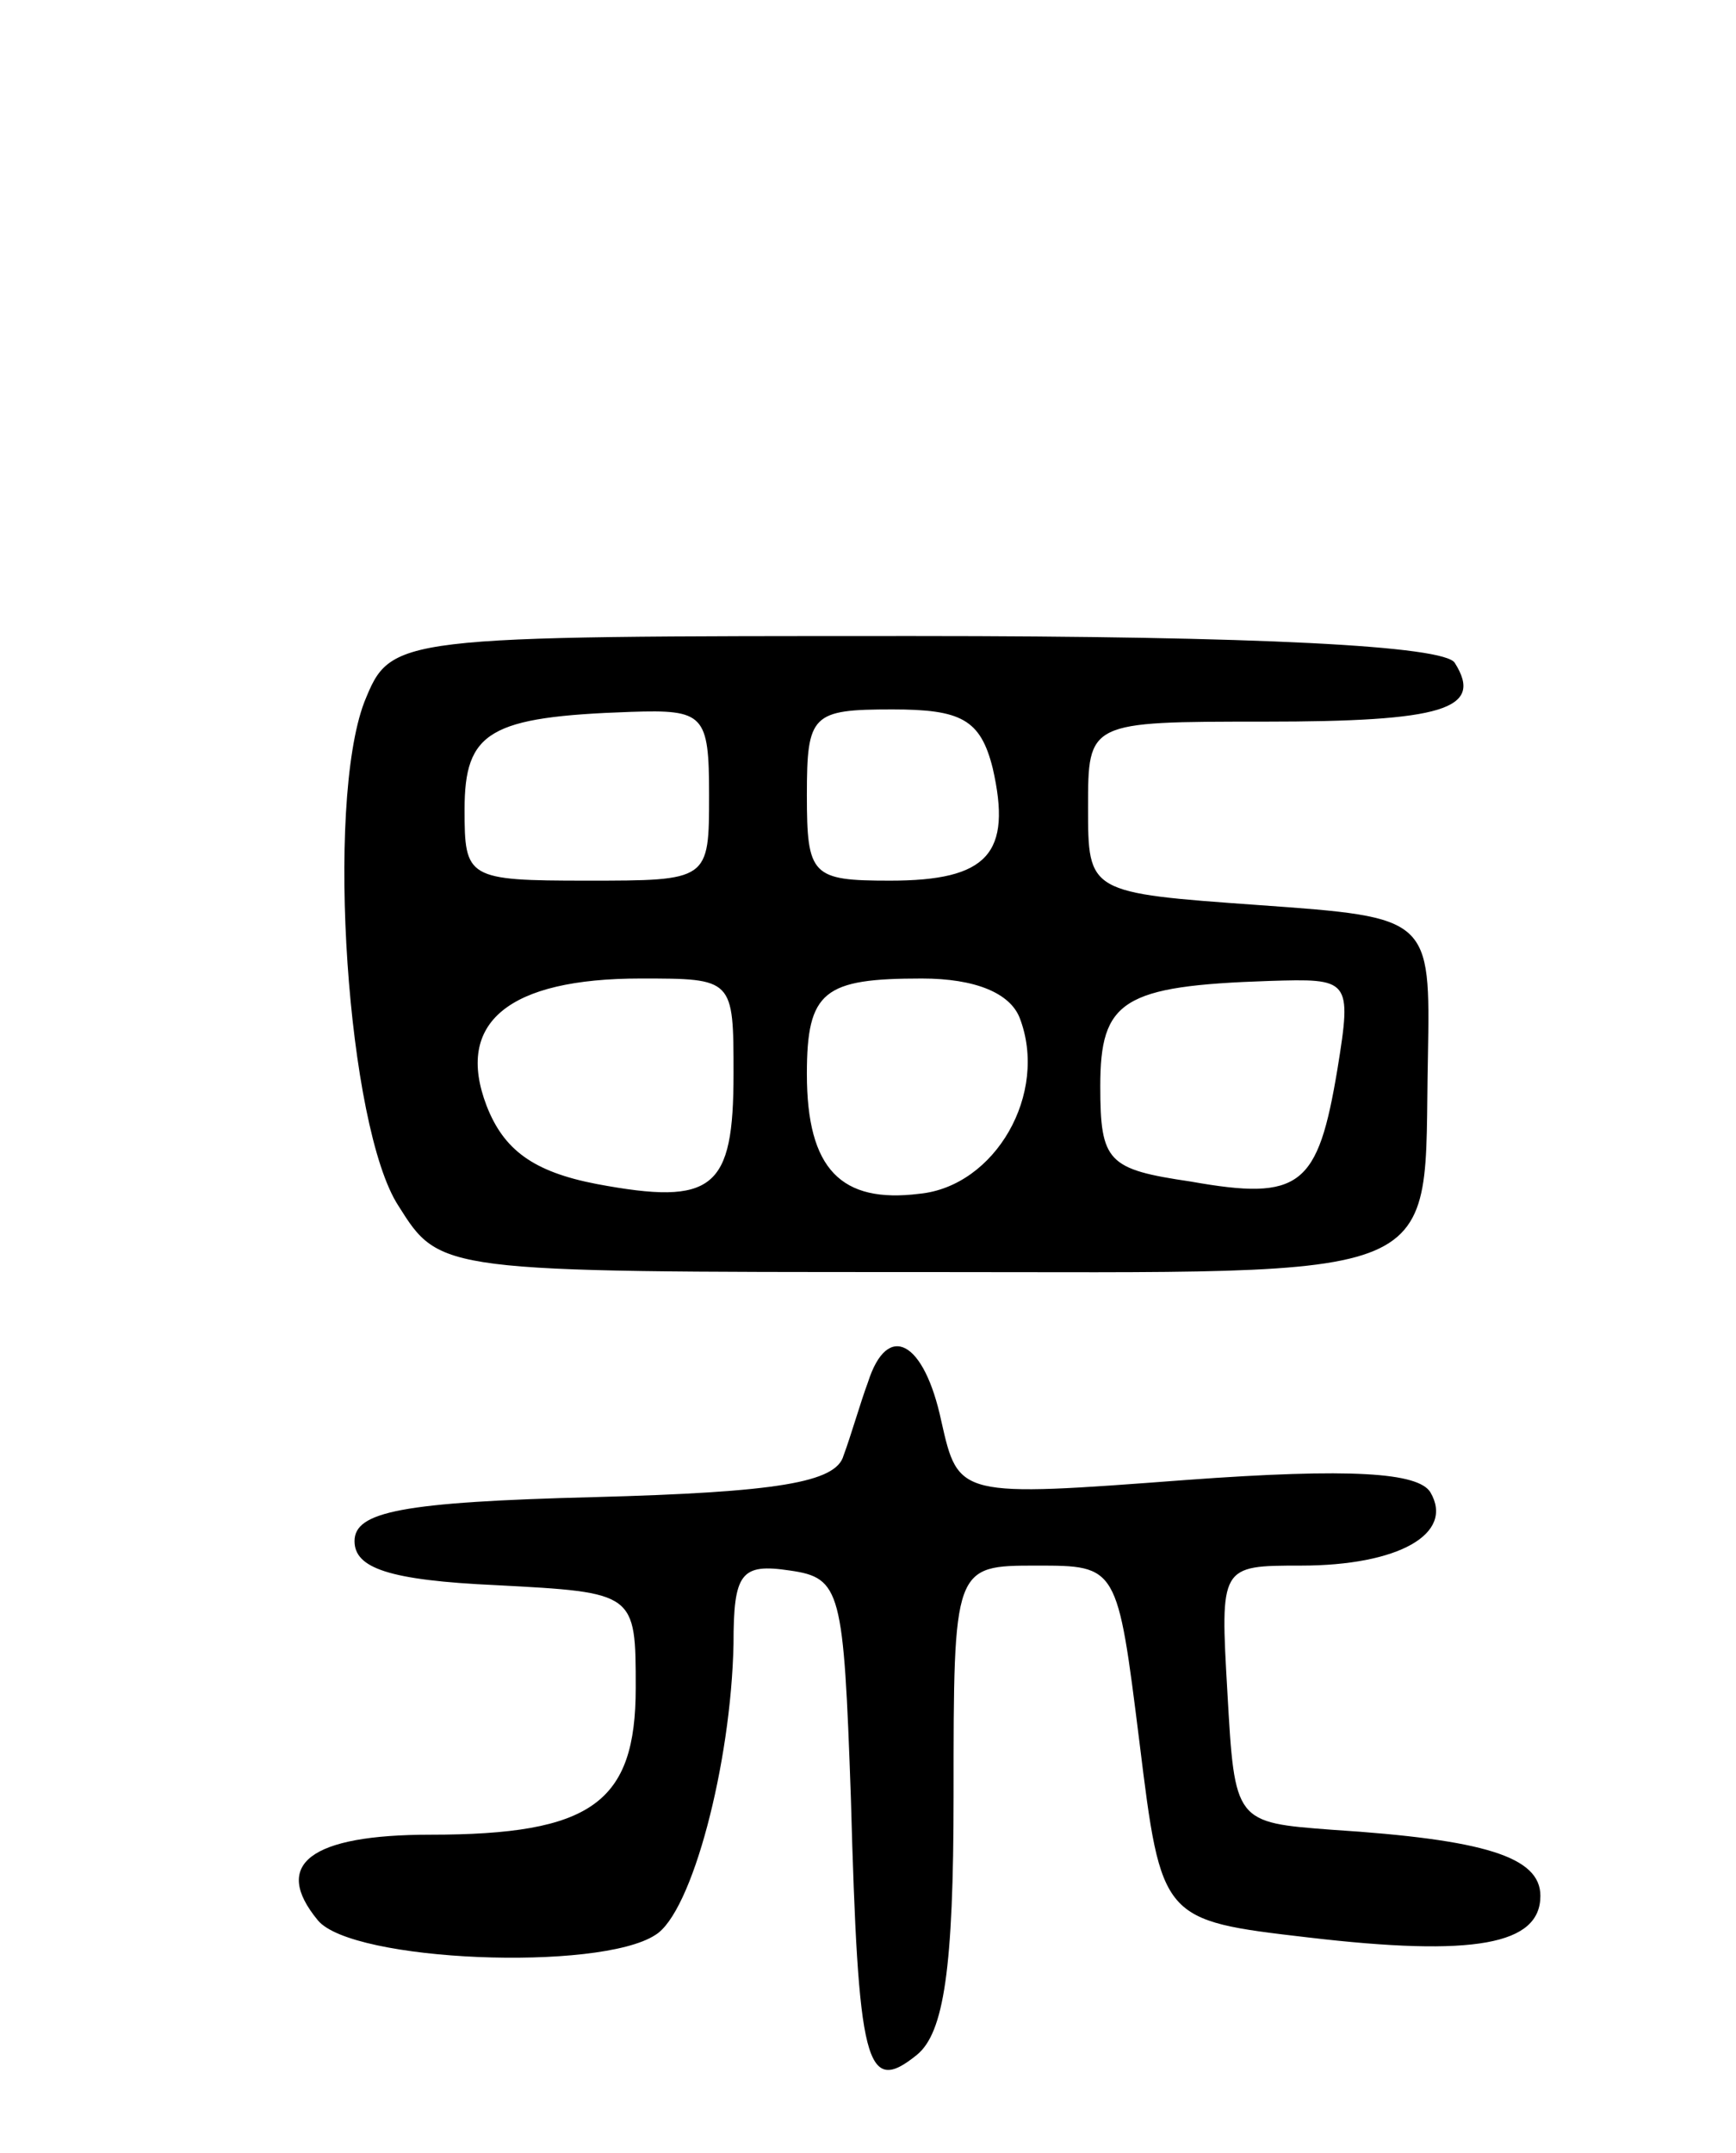 <svg version="1.0" xmlns="http://www.w3.org/2000/svg"
 width="71pt" height="88pt" viewBox="0 0 71 88"
 preserveAspectRatio="xMidYMid meet">
<g transform="translate(0,88) scale(0.1,-0.1)"
fill="#000000" stroke="none">
<path d="M149 593 c-16 -42 -7 -174 14 -206 17 -27 17 -27 213 -27 221 0 206
-6 208 88 1 57 1 57 -69 62 -70 5 -70 5 -70 40 0 35 0 35 72 35 73 0 90 5 78
24 -4 7 -80 11 -221 11 -214 0 -214 0 -225 -27z m141 -38 c0 -35 0 -35 -50
-35 -49 0 -50 1 -50 29 0 32 10 38 68 40 30 1 32 -1 32 -34z m116 11 c8 -35
-2 -46 -42 -46 -32 0 -34 2 -34 35 0 33 2 35 35 35 28 0 36 -4 41 -24z m-106
-125 c0 -47 -8 -54 -56 -45 -26 5 -38 14 -45 32 -13 34 9 52 63 52 38 0 38 0
38 -39z m117 23 c12 -31 -10 -69 -41 -72 -32 -4 -46 10 -46 49 0 34 7 39 47
39 22 0 36 -6 40 -16z m130 -21 c-8 -48 -15 -54 -60 -46 -34 5 -37 8 -37 39 0
35 9 41 69 43 33 1 34 1 28 -36z"/>
<path d="M355 315 c-3 -8 -7 -22 -10 -30 -3 -11 -27 -15 -102 -17 -79 -2 -98
-6 -98 -18 0 -11 14 -16 58 -18 57 -3 57 -3 57 -42 0 -47 -18 -60 -84 -60 -49
0 -65 -12 -46 -35 14 -17 115 -21 138 -6 15 9 31 70 32 119 0 29 3 33 23 30
21 -3 22 -8 25 -93 3 -109 6 -122 27 -105 11 9 15 35 15 106 0 94 0 94 34 94
33 0 33 0 42 -72 9 -73 9 -73 69 -80 68 -8 95 -3 95 17 0 16 -23 23 -85 27
-40 3 -40 3 -43 56 -3 52 -3 52 30 52 40 0 63 13 53 30 -5 8 -32 10 -100 5
-93 -7 -93 -7 -100 24 -7 33 -22 41 -30 16z"/>
</g>
</svg>
